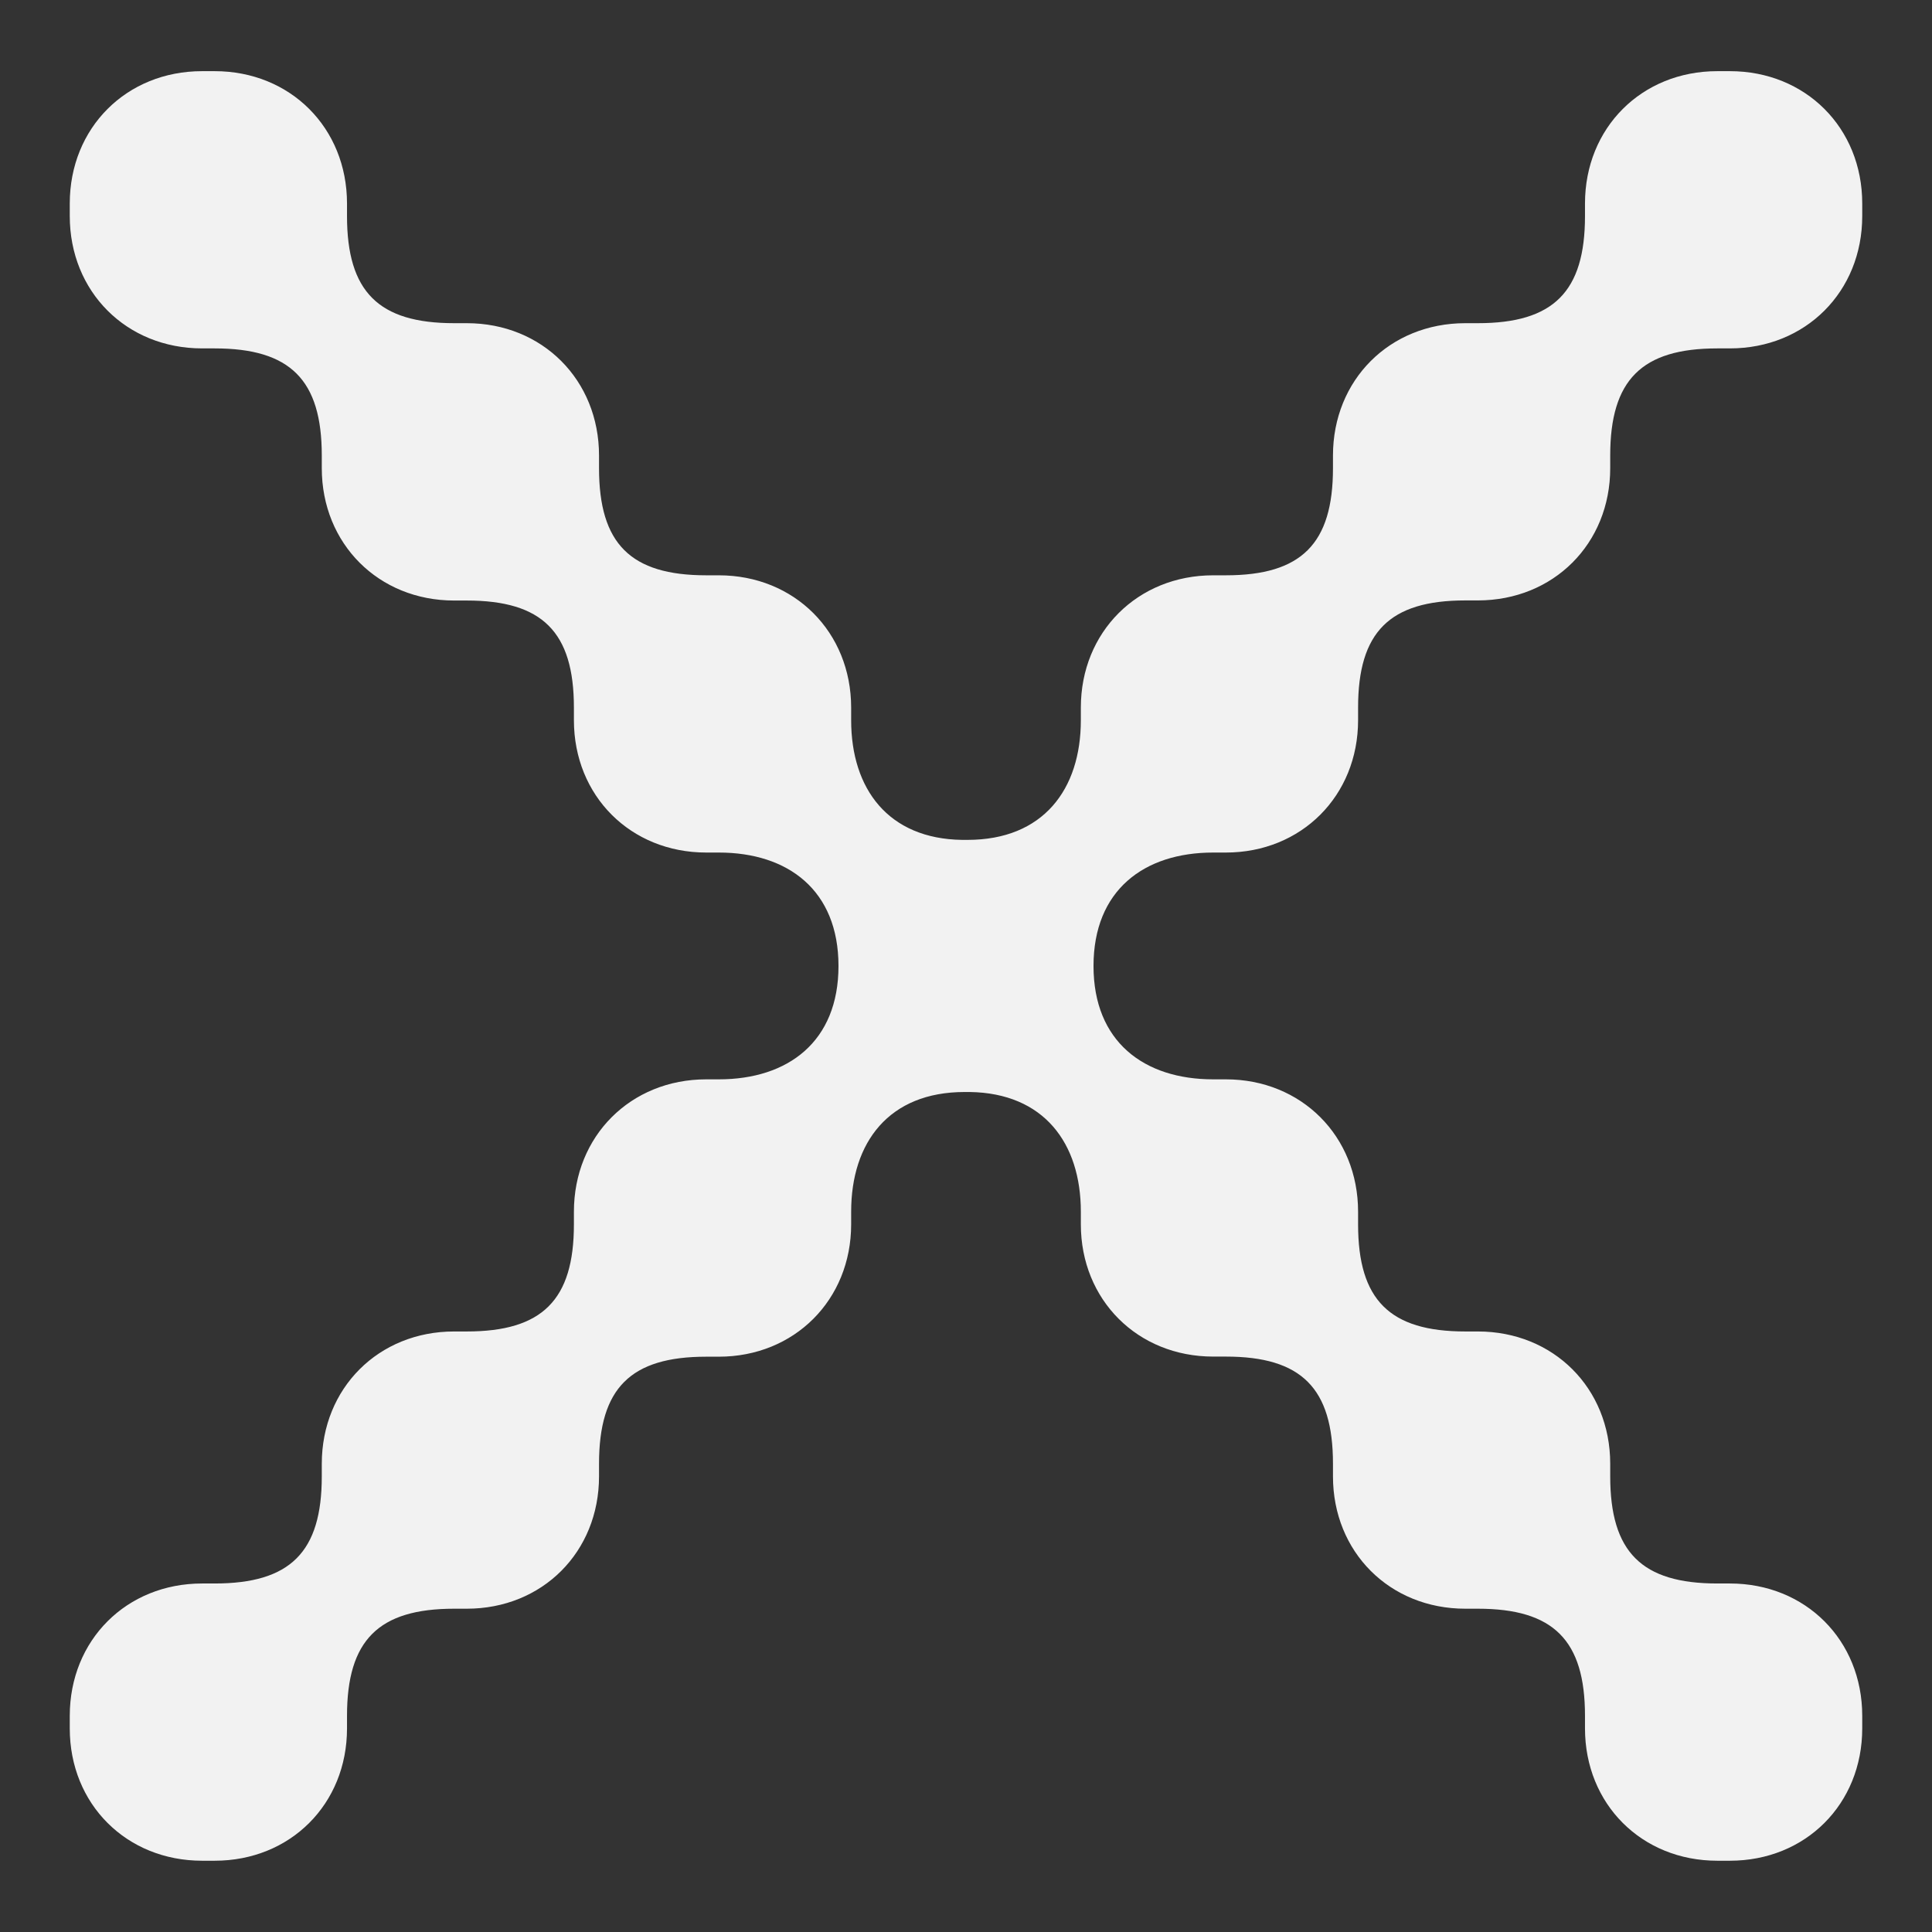 <svg width="18" height="18" viewBox="0 0 18 18" fill="none" xmlns="http://www.w3.org/2000/svg">
<rect x="0" y="0" width="18" height="18" fill="#333333" stroke="none"/>
<path fill-rule="evenodd" clip-rule="evenodd" d="M11.303 7.943C10.657 7.943 10.188 8.295 10.188 9C10.188 9.704 10.657 10.056 11.303 10.056H11.421C12.125 10.056 12.653 10.585 12.653 11.289V11.407C12.653 12.111 12.947 12.405 13.652 12.405H13.769C14.473 12.405 15.002 12.933 15.002 13.637V13.755C15.002 14.46 15.295 14.753 16 14.753H16.117C16.822 14.753 17.35 15.281 17.35 15.986V16.103C17.35 16.808 16.822 17.336 16.117 17.336H16C15.295 17.336 14.767 16.808 14.767 16.103V15.986C14.767 15.281 14.473 14.988 13.769 14.988H13.652C12.947 14.988 12.419 14.46 12.419 13.755V13.637C12.419 12.933 12.125 12.639 11.421 12.639H11.303C10.599 12.639 10.07 12.111 10.07 11.407V11.289C10.07 10.65 9.725 10.184 9.035 10.174H8.987C8.282 10.174 7.93 10.643 7.93 11.289V11.407C7.93 12.111 7.401 12.64 6.697 12.64H6.58C5.875 12.64 5.581 12.933 5.581 13.638V13.755C5.581 14.46 5.053 14.988 4.349 14.988H4.231C3.527 14.988 3.233 15.281 3.233 15.986V16.104C3.233 16.808 2.705 17.336 2 17.336H1.883C1.178 17.336 0.65 16.808 0.65 16.104V15.986C0.65 15.281 1.178 14.753 1.883 14.753H2C2.705 14.753 2.998 14.46 2.998 13.755V13.638C2.998 12.933 3.527 12.405 4.231 12.405H4.349C5.053 12.405 5.347 12.111 5.347 11.407V11.289C5.347 10.585 5.875 10.056 6.58 10.056H6.697C7.343 10.056 7.812 9.704 7.812 9C7.812 8.295 7.343 7.943 6.697 7.943H6.58C5.875 7.943 5.347 7.415 5.347 6.71V6.593C5.347 5.888 5.053 5.595 4.349 5.595H4.231C3.527 5.595 2.998 5.066 2.998 4.362V4.244C2.998 3.54 2.705 3.246 2 3.246H1.883C1.178 3.246 0.65 2.718 0.65 2.013V1.896C0.65 1.191 1.178 0.663 1.883 0.663H2C2.705 0.663 3.233 1.191 3.233 1.896V2.013C3.233 2.718 3.527 3.011 4.231 3.011H4.349C5.053 3.011 5.581 3.54 5.581 4.244V4.362C5.581 5.066 5.875 5.36 6.58 5.36H6.697C7.401 5.36 7.93 5.888 7.93 6.593V6.71C7.93 7.349 8.275 7.816 8.965 7.825H9.014C9.718 7.825 10.07 7.356 10.07 6.71V6.592C10.07 5.888 10.599 5.36 11.303 5.36H11.421C12.125 5.36 12.419 5.066 12.419 4.362V4.244C12.419 3.54 12.947 3.011 13.652 3.011H13.769C14.473 3.011 14.767 2.718 14.767 2.013V1.896C14.767 1.191 15.295 0.663 16 0.663H16.117C16.822 0.663 17.35 1.191 17.35 1.896V2.013C17.35 2.718 16.822 3.246 16.117 3.246H16C15.295 3.246 15.002 3.54 15.002 4.244V4.362C15.002 5.066 14.473 5.594 13.769 5.594H13.652C12.947 5.594 12.653 5.888 12.653 6.592V6.71C12.653 7.414 12.125 7.943 11.421 7.943H11.303Z" fill="#F2F2F2"/>
</svg>
